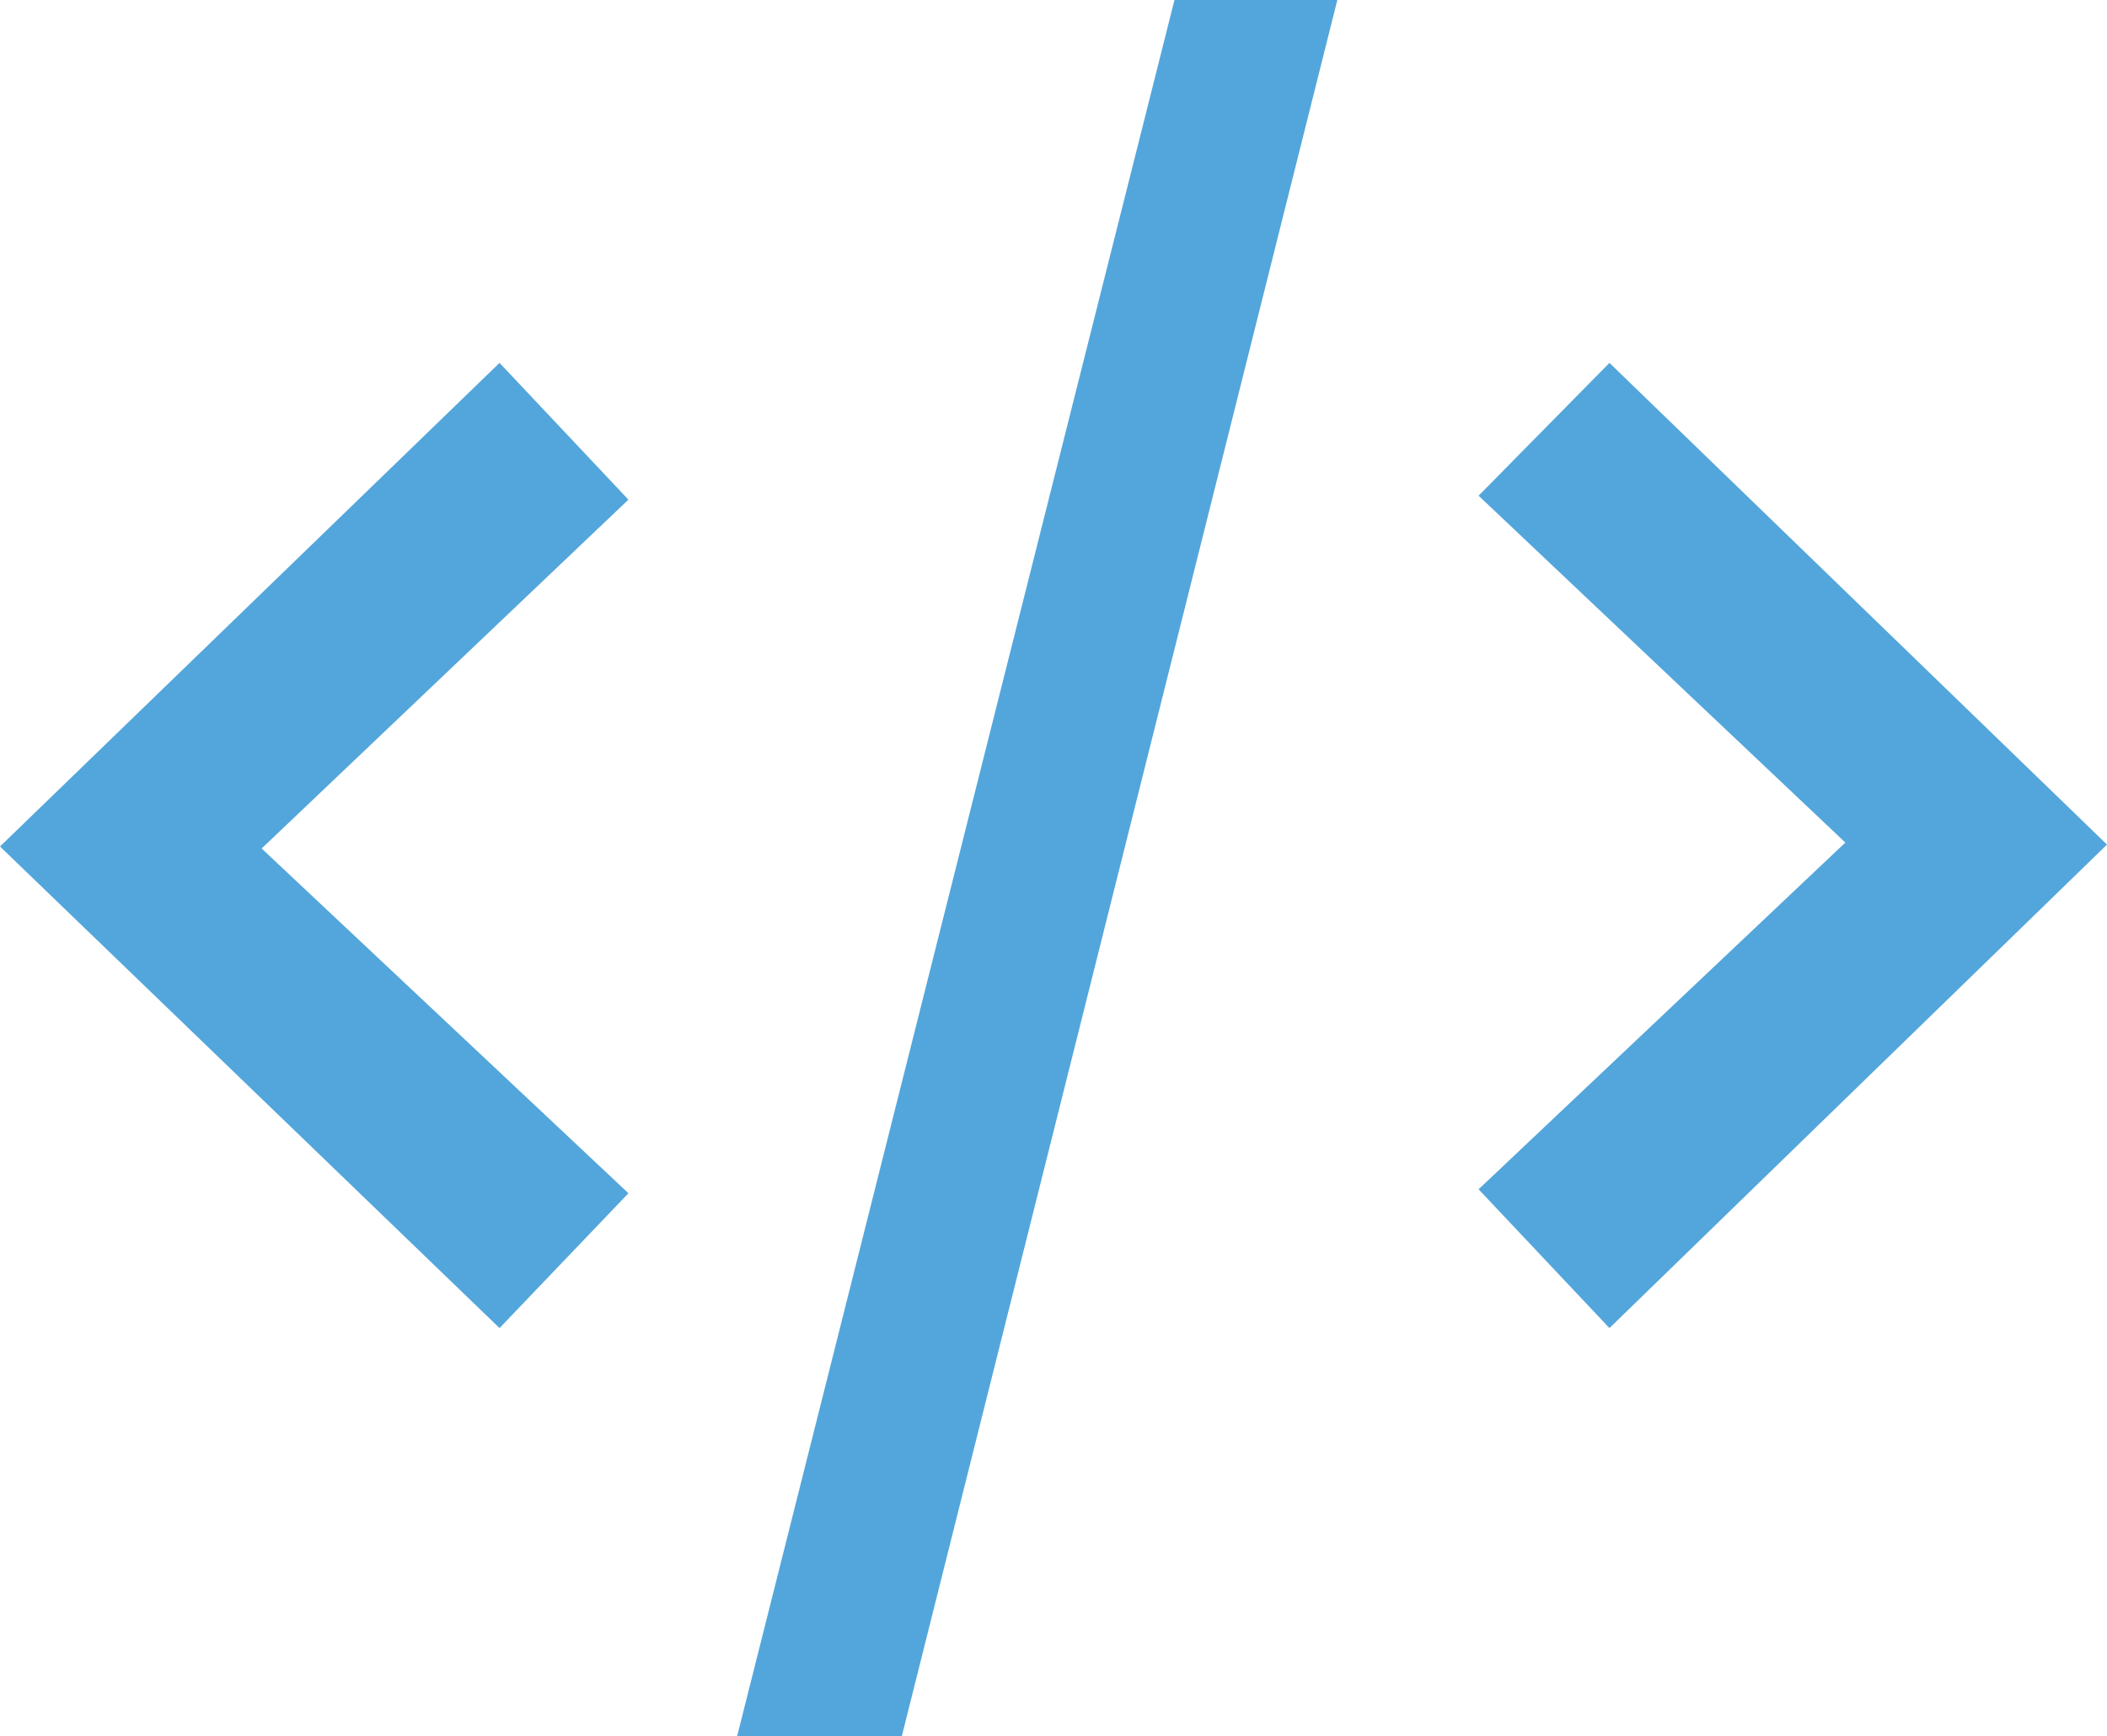 <?xml version="1.0" encoding="utf-8"?>
<!-- Generator: Adobe Illustrator 16.0.3, SVG Export Plug-In . SVG Version: 6.00 Build 0)  -->
<!DOCTYPE svg PUBLIC "-//W3C//DTD SVG 1.1//EN" "http://www.w3.org/Graphics/SVG/1.1/DTD/svg11.dtd">
<svg version="1.1" id="Layer_1" xmlns="http://www.w3.org/2000/svg" xmlns:xlink="http://www.w3.org/1999/xlink" x="0px" y="0px"
	 width="1032.041px" height="850.493px" viewBox="80.231 273.748 1032.041 850.493"
	 enable-background="new 80.231 273.748 1032.041 850.493" xml:space="preserve">
<g>
	<path fill="#53A6DB" d="M324.912,924.325L80.231,688.417L324.912,451.51l63.135,66.992L208.394,689.393l179.653,168.879
		L324.912,924.325z"/>
	<path fill="#53A6DB" d="M521.959,1124.241h-80.67l214.215-850.493h79.768L521.959,1124.241z"/>
	<path fill="#53A6DB" d="M868.567,924.325l-64.102-67.992L984.11,686.489L804.465,516.573l64.102-65.062l243.705,235.967
		L868.567,924.325z"/>
</g>
</svg>
